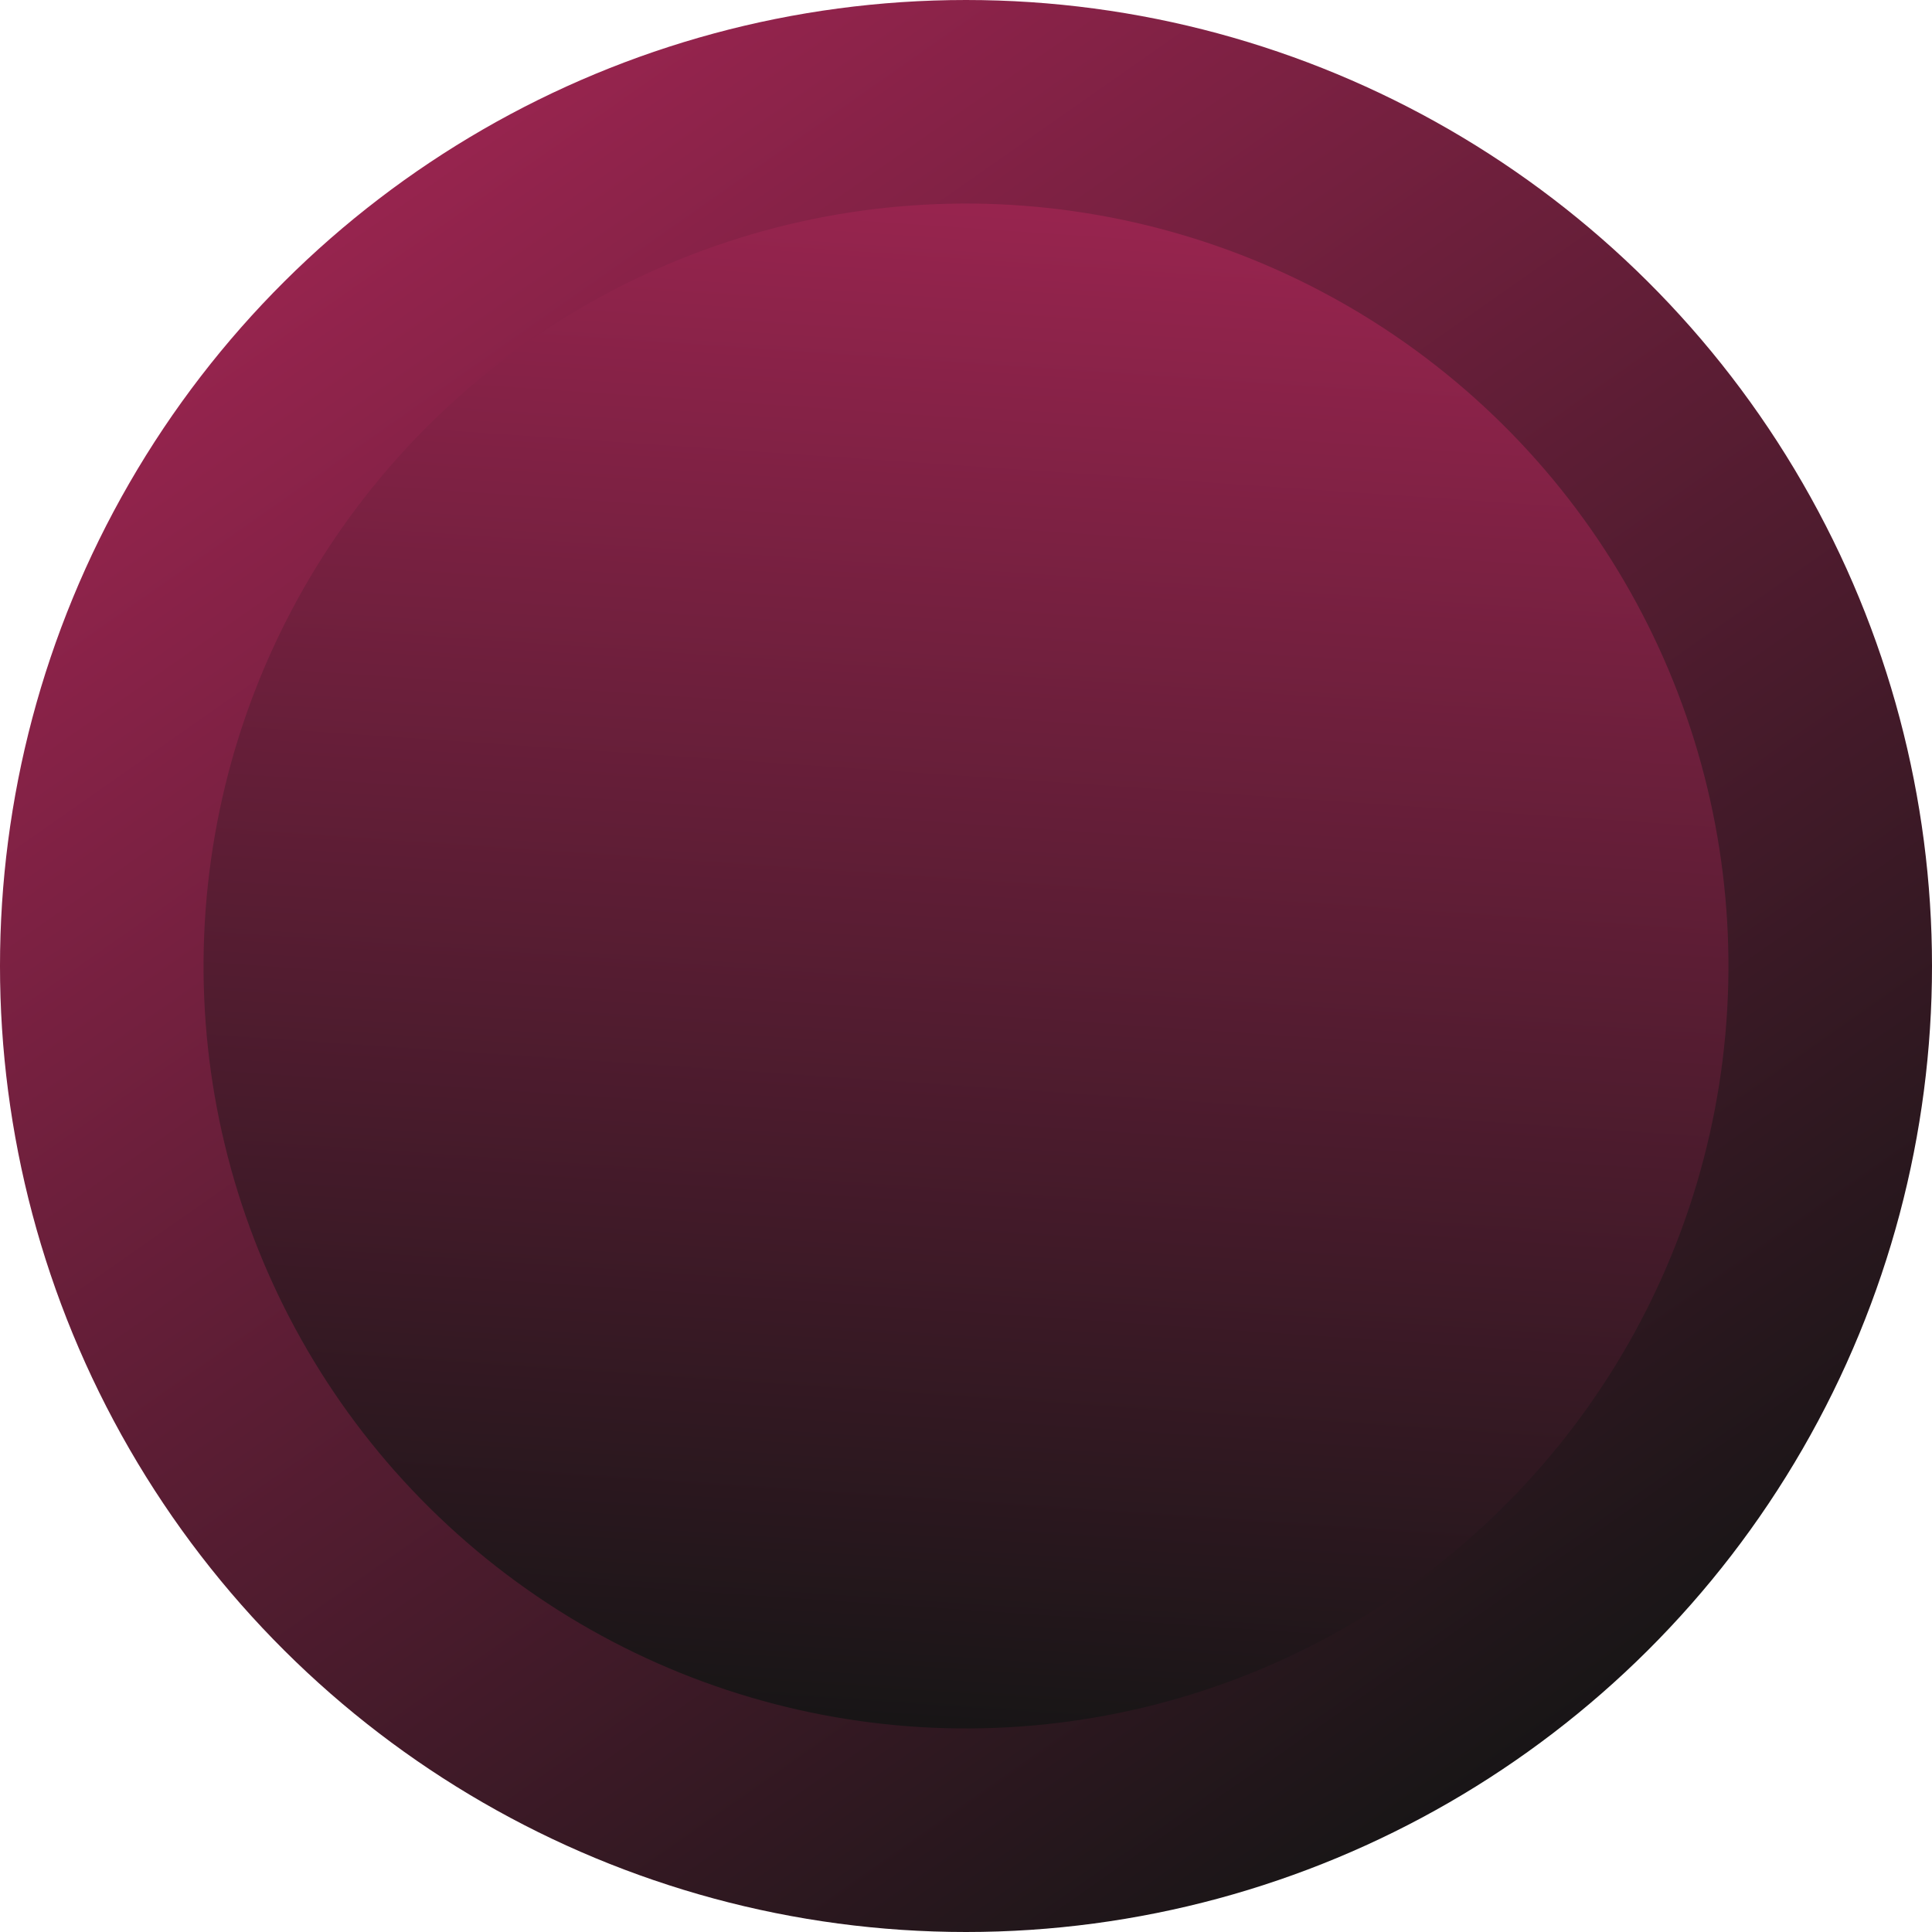 <?xml version="1.0" encoding="UTF-8"?>
<svg width="522px" height="522px" viewBox="0 0 522 522" version="1.1" xmlns="http://www.w3.org/2000/svg" xmlns:xlink="http://www.w3.org/1999/xlink">
    <title>Big bubble</title>
    <defs>
        <linearGradient x1="91.649%" y1="18.48%" x2="-31.052%" y2="104.464%" id="linearGradient-1">
            <stop stop-color="#151515" offset="0%"></stop>
            <stop stop-color="#D42B69" offset="100%"></stop>
        </linearGradient>
    </defs>
    <g id="Big-bubble" stroke="none" stroke-width="1" fill="none" fill-rule="evenodd">
        <g id="Group-30-Copy" transform="translate(-29, -29)" fill="url(#linearGradient-1)">
            <circle id="Oval" transform="translate(290, 290) rotate(-270) translate(-290, -290) " cx="290" cy="290" r="261"></circle>
            <circle id="Oval" transform="translate(290, 290) rotate(-231) translate(-290, -290) " cx="290" cy="290" r="206"></circle>
        </g>
    </g>
</svg>